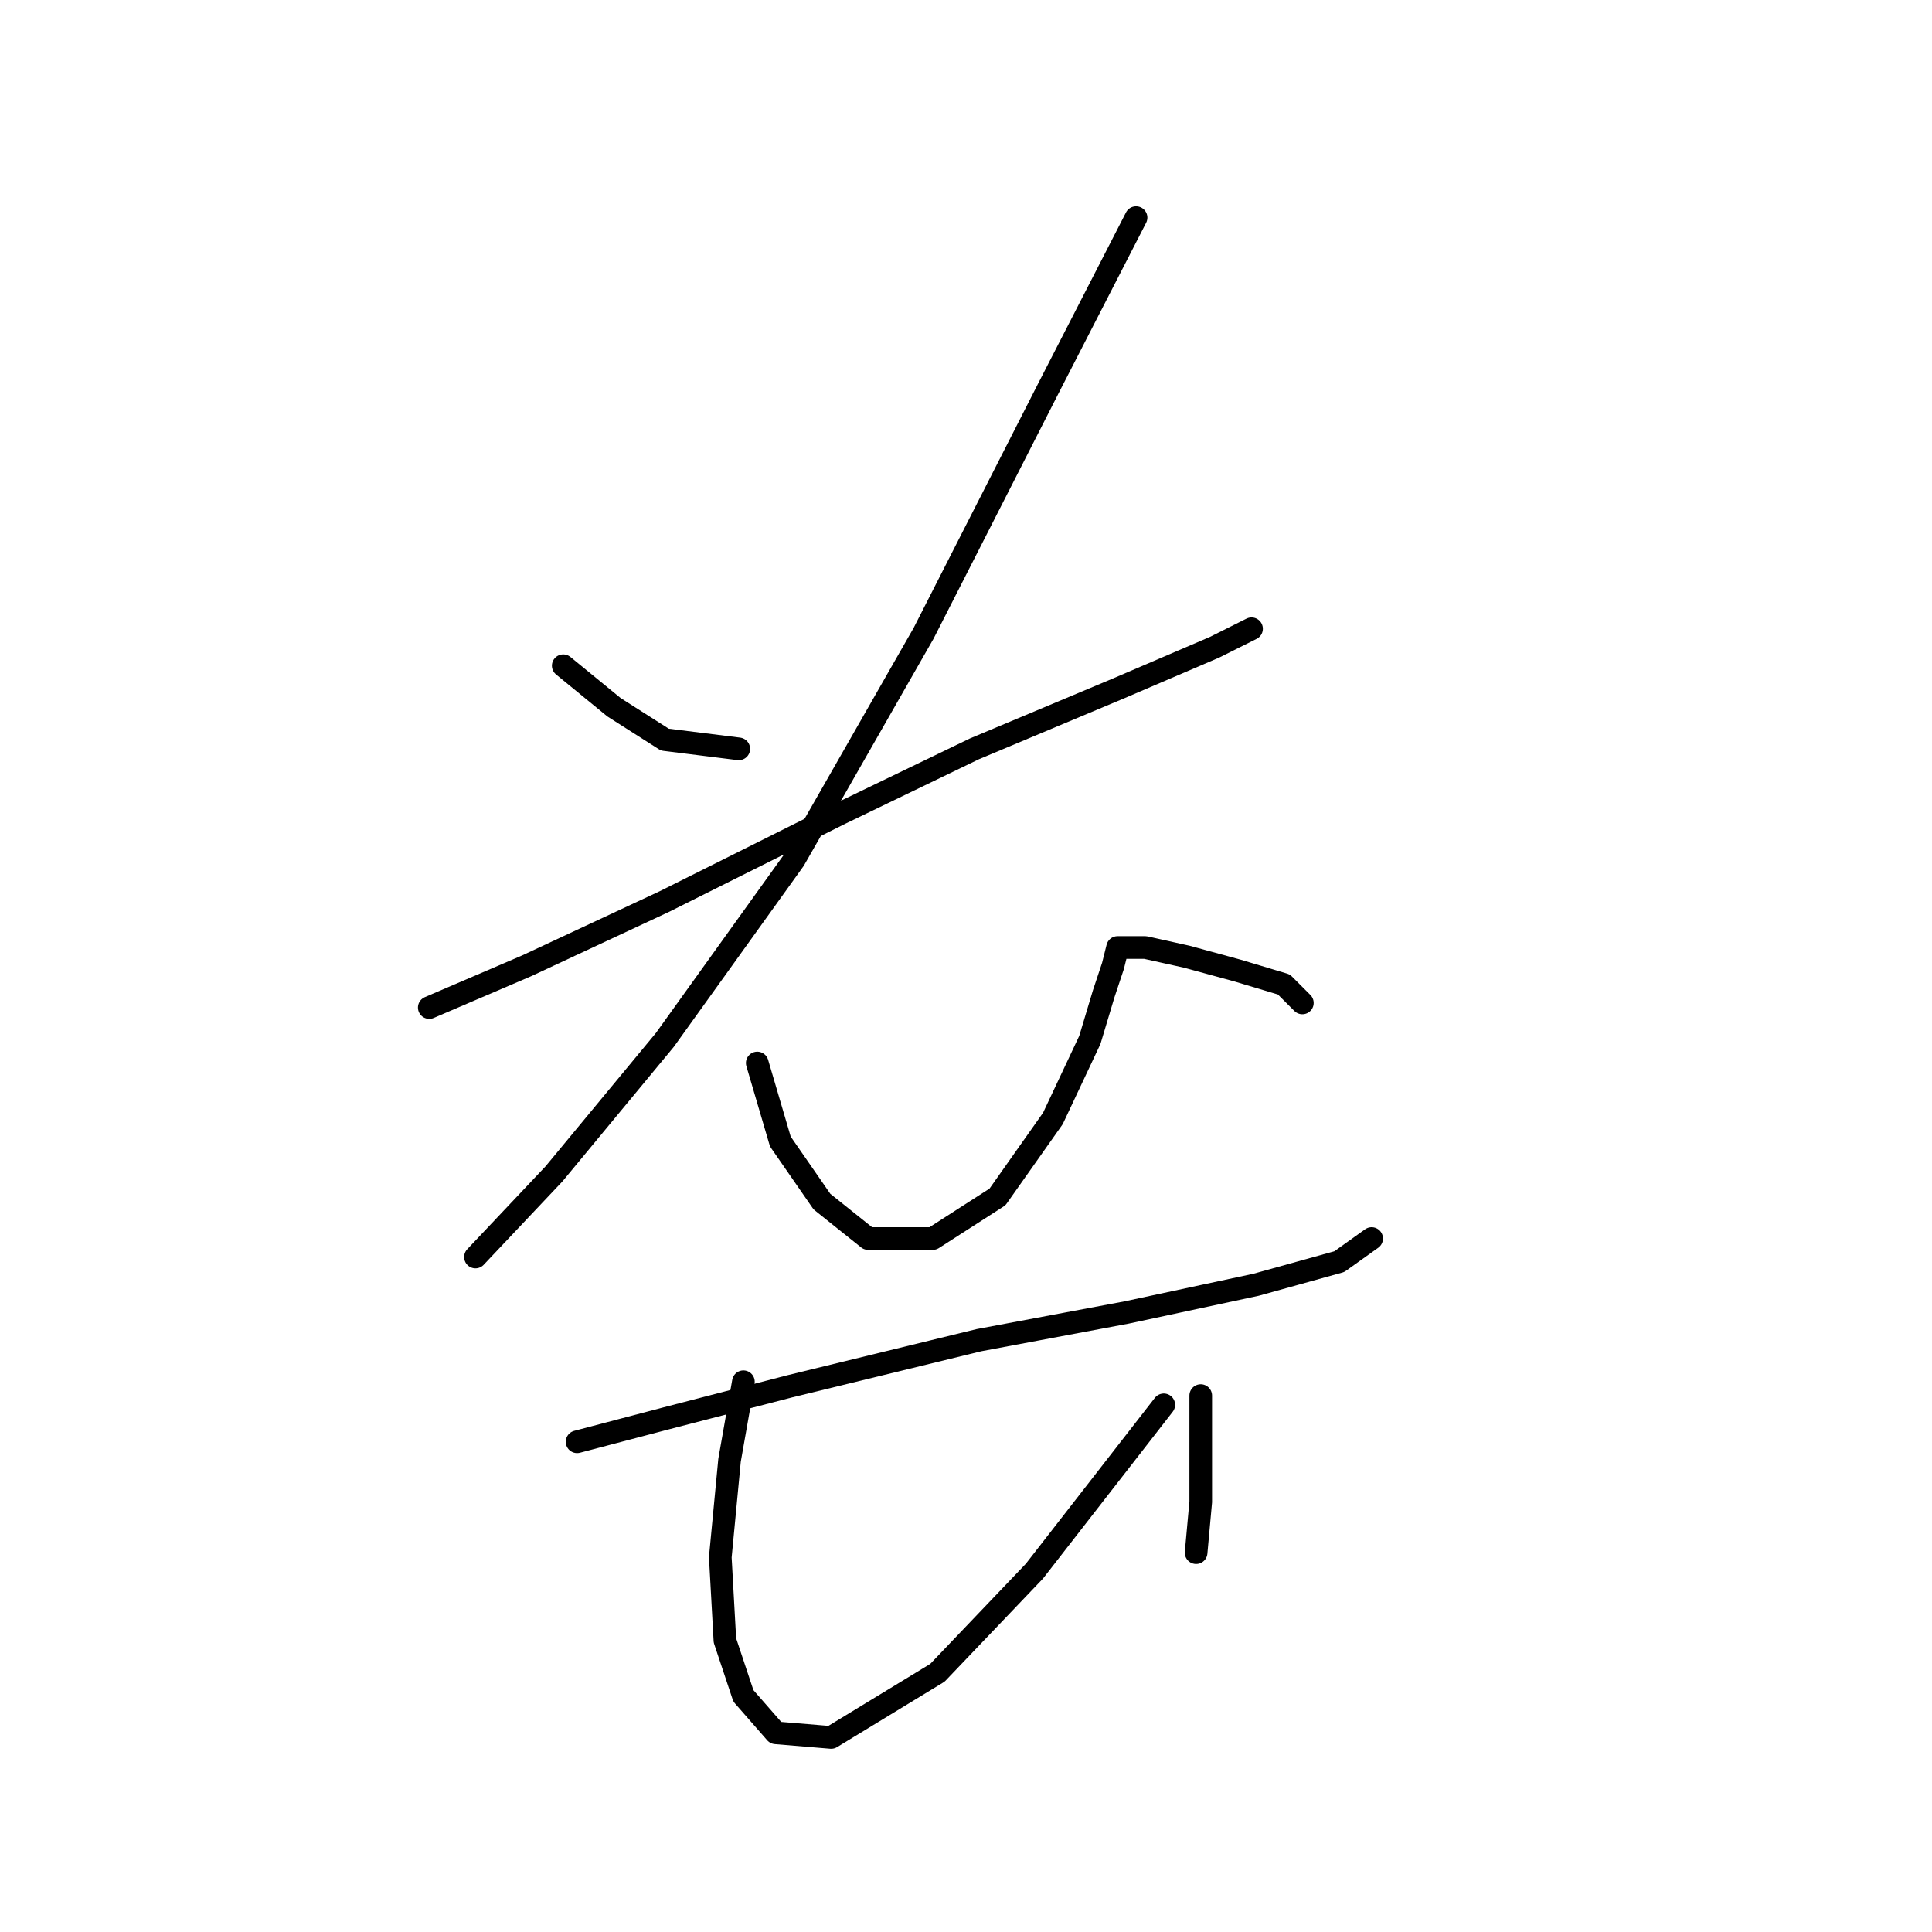 <?xml version="1.0" standalone="no"?>
    <svg width="256" height="256" xmlns="http://www.w3.org/2000/svg" version="1.1">
    <polyline stroke="black" stroke-width="3" stroke-linecap="round" fill="transparent" stroke-linejoin="round" points="74.631 88.21 81.365 93.719 88.098 98.004 97.892 99.228 97.892 99.228 " />
        <polyline stroke="black" stroke-width="3" stroke-linecap="round" fill="transparent" stroke-linejoin="round" points="150.534 28.835 138.903 51.483 122.376 83.925 105.237 113.919 88.098 137.791 73.407 155.543 63.001 166.561 63.001 166.561 " />
        <polyline stroke="black" stroke-width="3" stroke-linecap="round" fill="transparent" stroke-linejoin="round" points="56.88 133.506 69.735 127.997 88.098 119.428 111.358 107.798 129.11 99.228 148.085 91.271 160.939 85.762 165.836 83.313 165.836 83.313 " />
        <polyline stroke="black" stroke-width="3" stroke-linecap="round" fill="transparent" stroke-linejoin="round" points="100.34 140.852 103.401 151.258 108.91 159.215 115.031 164.112 123.6 164.112 132.17 158.603 139.515 148.197 144.412 137.791 146.249 131.67 147.473 127.997 148.085 125.549 151.758 125.549 157.267 126.773 164 128.61 170.121 130.446 172.57 132.894 172.57 132.894 " />
        <polyline stroke="black" stroke-width="3" stroke-linecap="round" fill="transparent" stroke-linejoin="round" points="76.468 191.045 88.098 187.985 104.625 183.7 129.722 177.579 149.309 173.906 166.448 170.233 177.466 167.173 181.751 164.112 181.751 164.112 " />
        <polyline stroke="black" stroke-width="3" stroke-linecap="round" fill="transparent" stroke-linejoin="round" points="98.504 183.088 96.668 193.494 95.443 206.348 96.055 217.366 98.504 224.711 102.789 229.608 110.134 230.22 124.213 221.651 137.067 208.184 154.206 186.148 154.206 186.148 " />
        <polyline stroke="black" stroke-width="3" stroke-linecap="round" fill="transparent" stroke-linejoin="round" points="159.103 184.924 159.103 191.657 159.103 199.003 158.491 205.736 158.491 205.736 " />
        </svg>